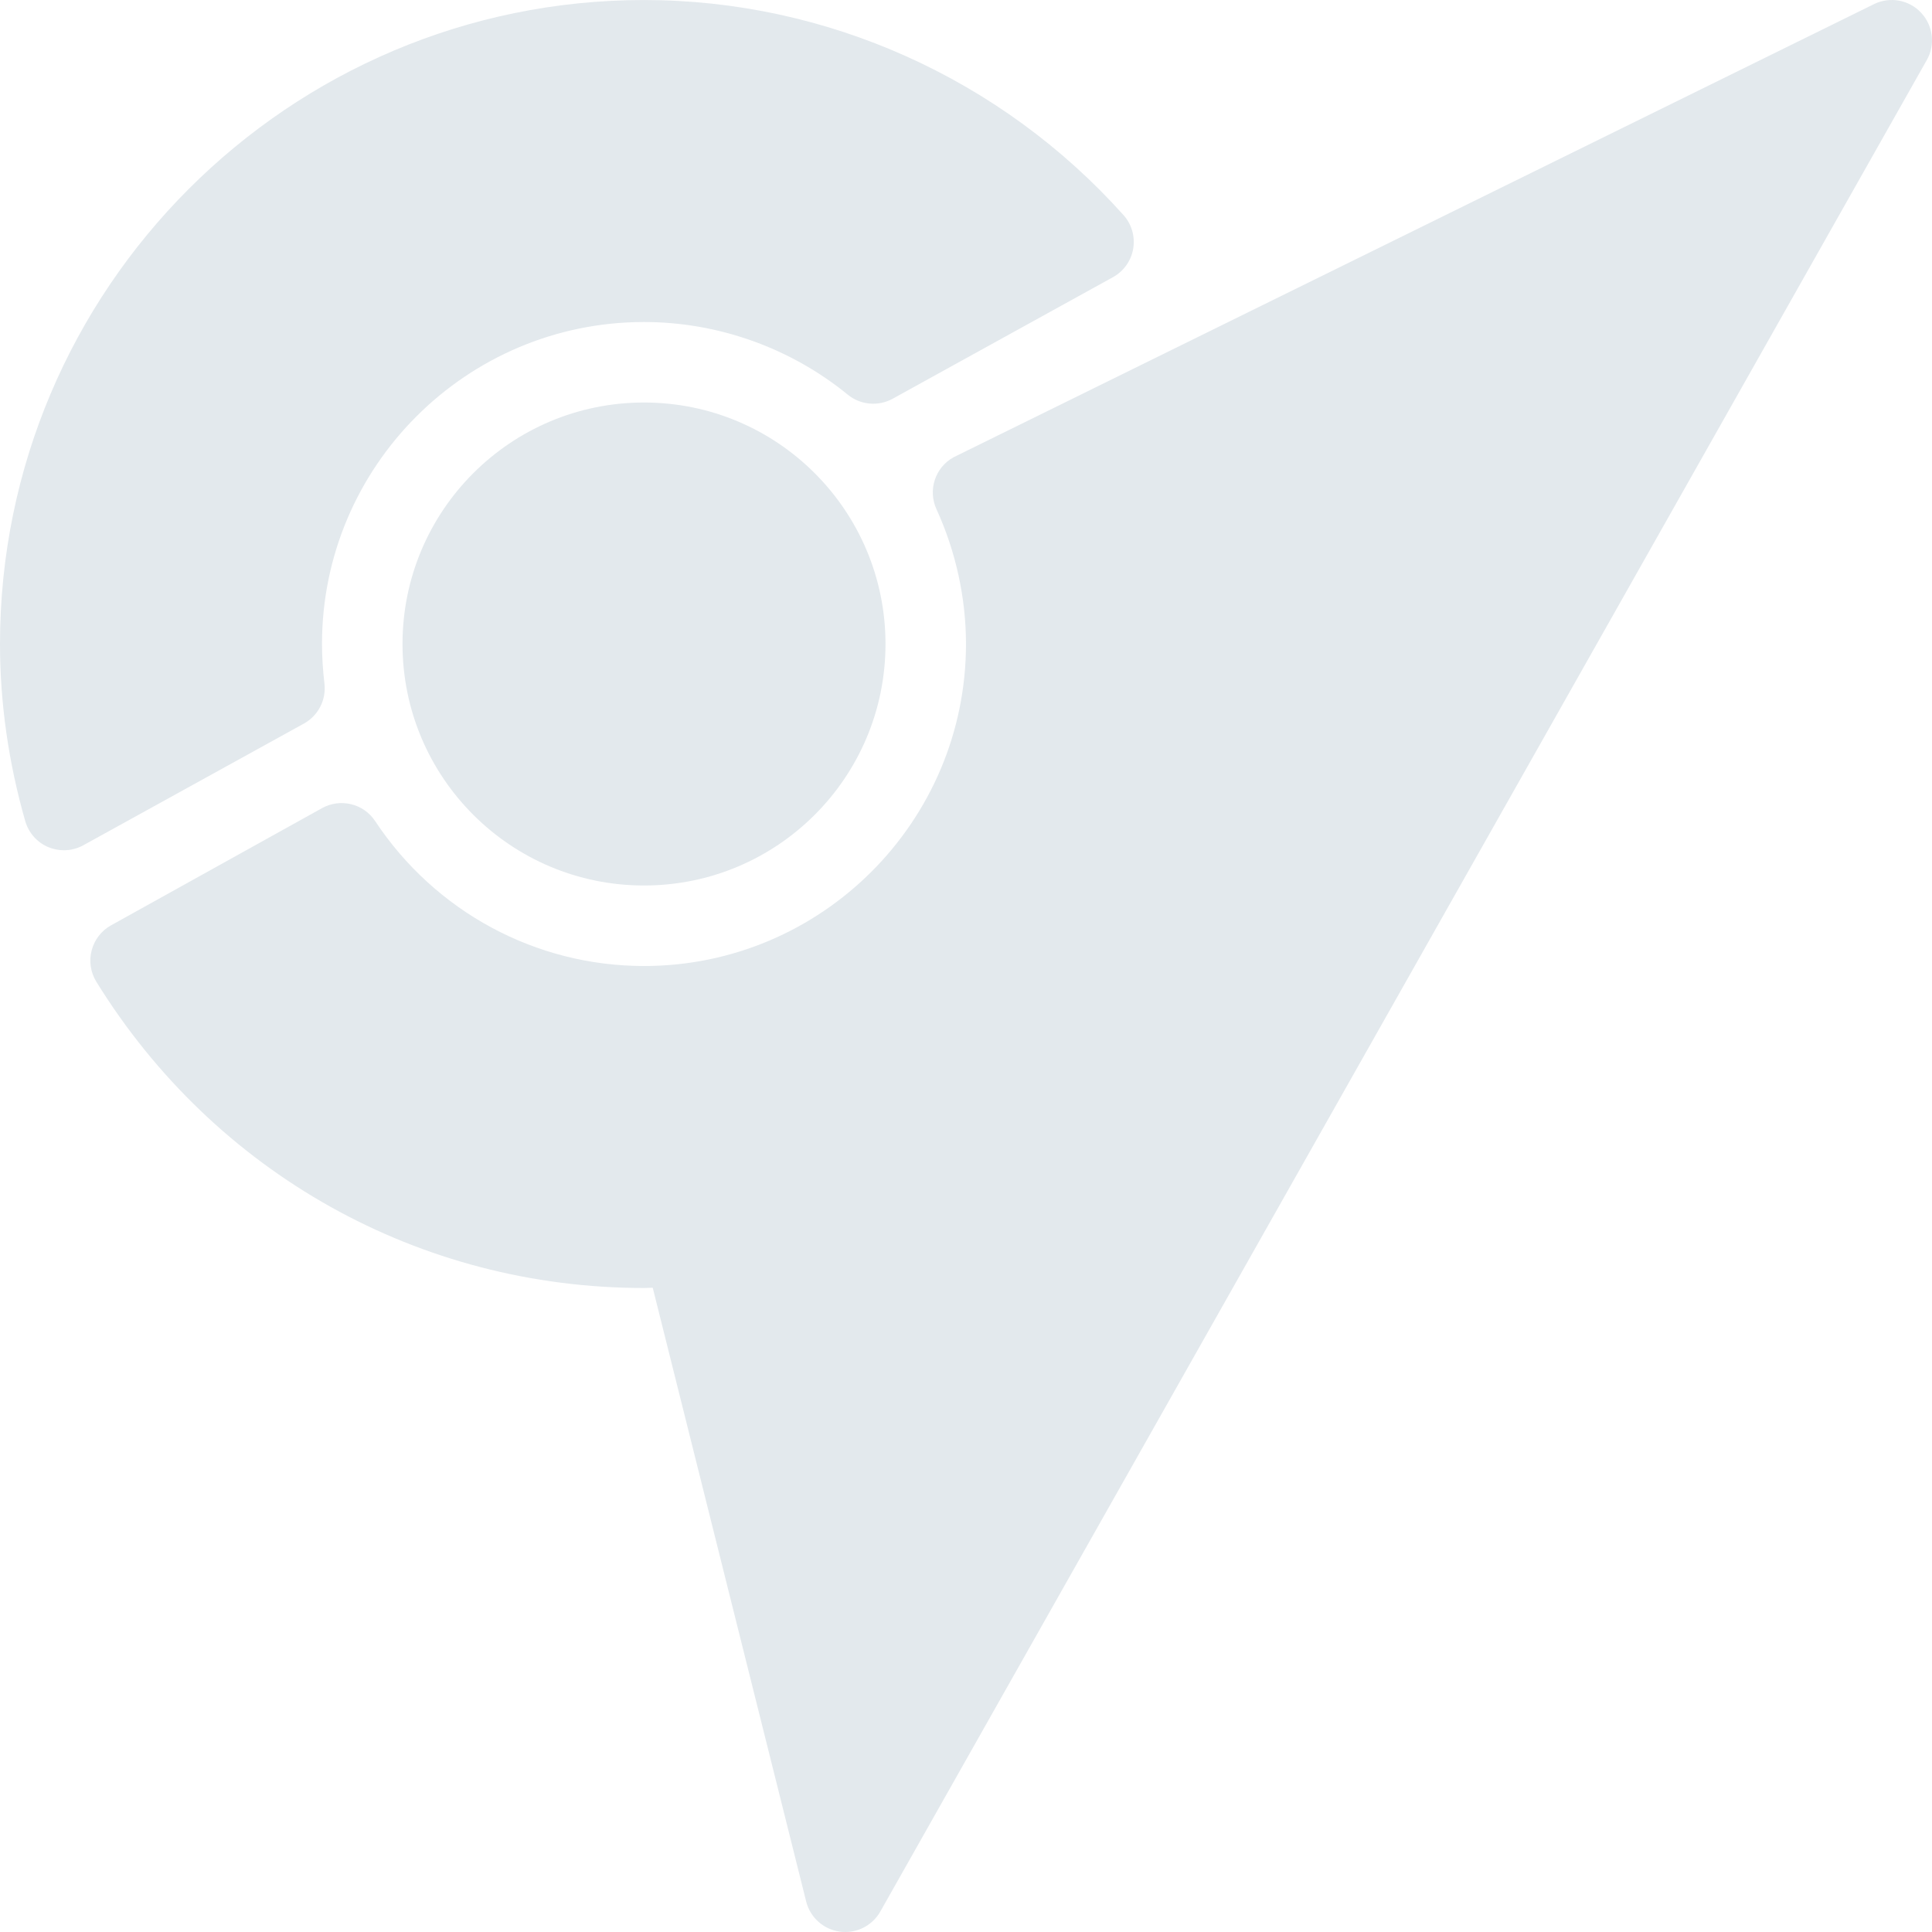 <?xml version="1.0"?>
<svg xmlns="http://www.w3.org/2000/svg" xmlns:xlink="http://www.w3.org/1999/xlink" version="1.1" id="Capa_1" x="0px" y="0px" viewBox="0 0 512.007 512.007" style="enable-background:new 0 0 512.007 512.007;" xml:space="preserve" width="512px" height="512px" class=""><g><g>
	<g>
		<g>
			<circle cx="170.67" cy="170.67" r="64" data-original="#000000" class="active-path" data-old_color="#000000" fill="#E3E9ED"/>
			<path d="M509.146,3.411c-3.146-3.427-8.167-4.365-12.375-2.385L252.687,121.193c-4.875,2.708-6.833,8.708-4.5,13.771     c5.104,11.146,7.813,23.5,7.813,35.708c0,47.052-38.271,85.333-85.333,85.333c-28.667,0-55.313-14.354-71.25-38.406     c-3.083-4.677-9.25-6.115-14.083-3.427l-55.917,31.063c-2.542,1.417-4.396,3.813-5.125,6.635     c-0.75,2.813-0.292,5.813,1.229,8.292c31.417,50.833,85.667,81.177,145.146,81.177c0.779,0,1.54-0.064,2.315-0.074     l40.664,162.658c1.063,4.24,4.604,7.396,8.917,7.99c0.479,0.063,0.958,0.094,1.438,0.094c3.813,0,7.375-2.042,9.292-5.417     L510.625,15.922C512.917,11.87,512.313,6.807,509.146,3.411z" data-original="#000000" class="active-path" data-old_color="#000000" fill="#E3E9ED"/>
			<path d="M85.979,181.12c-0.396-3.354-0.646-6.979-0.646-10.448c0-47.052,38.271-85.333,85.333-85.333     c19.604,0,38.792,6.833,54,19.25c3.396,2.771,8.104,3.167,11.896,1.083l58.375-32.208c2.854-1.573,4.833-4.354,5.375-7.552     c0.542-3.208-0.396-6.49-2.563-8.906c-32.438-36.219-78.75-57-127.083-57C76.562,0.005,0,76.568,0,170.672     c0,15.625,2.25,31.417,6.688,46.927c0.896,3.115,3.146,5.667,6.146,6.917c1.333,0.542,2.708,0.813,4.104,0.813     c1.771,0,3.563-0.448,5.146-1.323l58.458-32.25C84.354,189.651,86.5,185.443,85.979,181.12z" data-original="#000000" class="active-path" data-old_color="#000000" fill="#E3E9ED"/>
		</g>
	</g>
</g></g> </svg>
